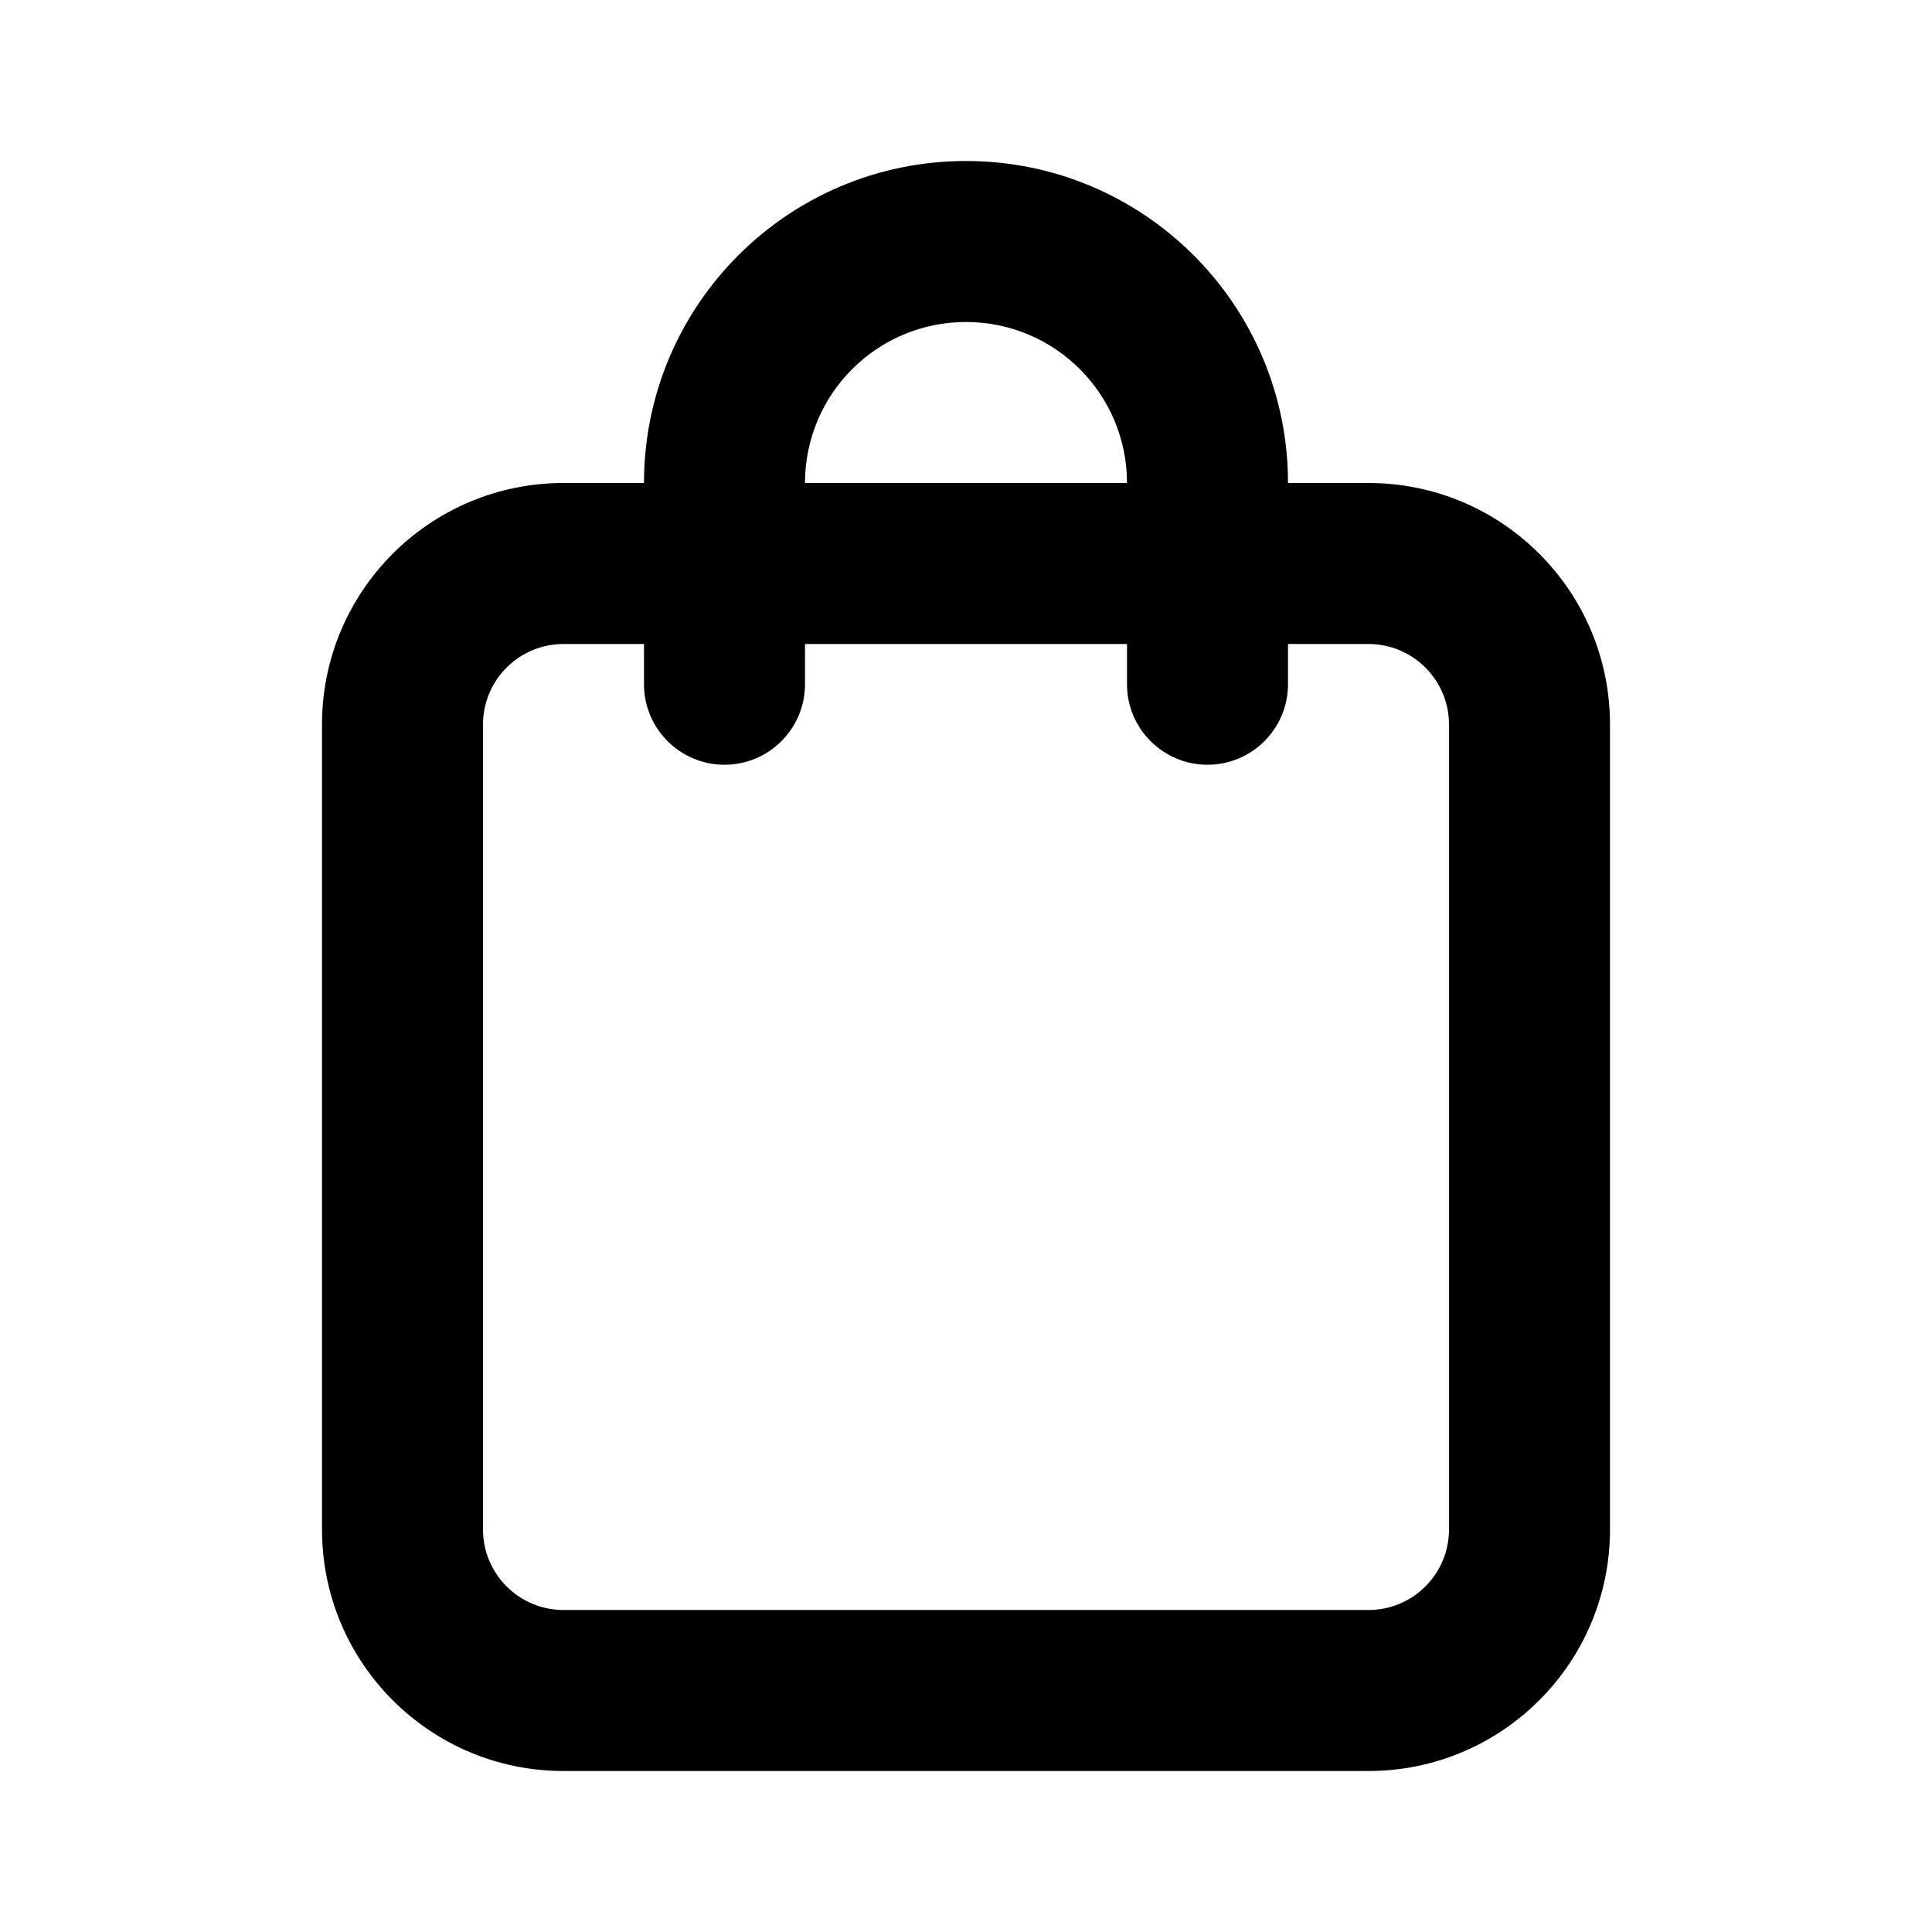 <svg viewBox="0 0 24 24" fill="none">
    <path fill-rule="evenodd" clip-rule="evenodd"
        d="M8 6C8 3.791 9.791 2 12 2C14.209 2 16 3.791 16 6H17C18.657 6 20 7.343 20 9V19C20 20.657 18.657 22 17 22H7C5.343 22 4 20.657 4 19V9C4 7.343 5.343 6 7 6H8ZM10 6C10 4.895 10.895 4 12 4C13.105 4 14 4.895 14 6H10ZM8 8V8.5C8 9.052 8.448 9.5 9 9.5C9.552 9.5 10 9.052 10 8.5V8H14V8.5C14 9.052 14.448 9.5 15 9.5C15.552 9.5 16 9.052 16 8.5V8H17C17.552 8 18 8.448 18 9V19C18 19.552 17.552 20 17 20H7C6.448 20 6 19.552 6 19V9C6 8.448 6.448 8 7 8H8Z"
        fill="currentColor" />
</svg>